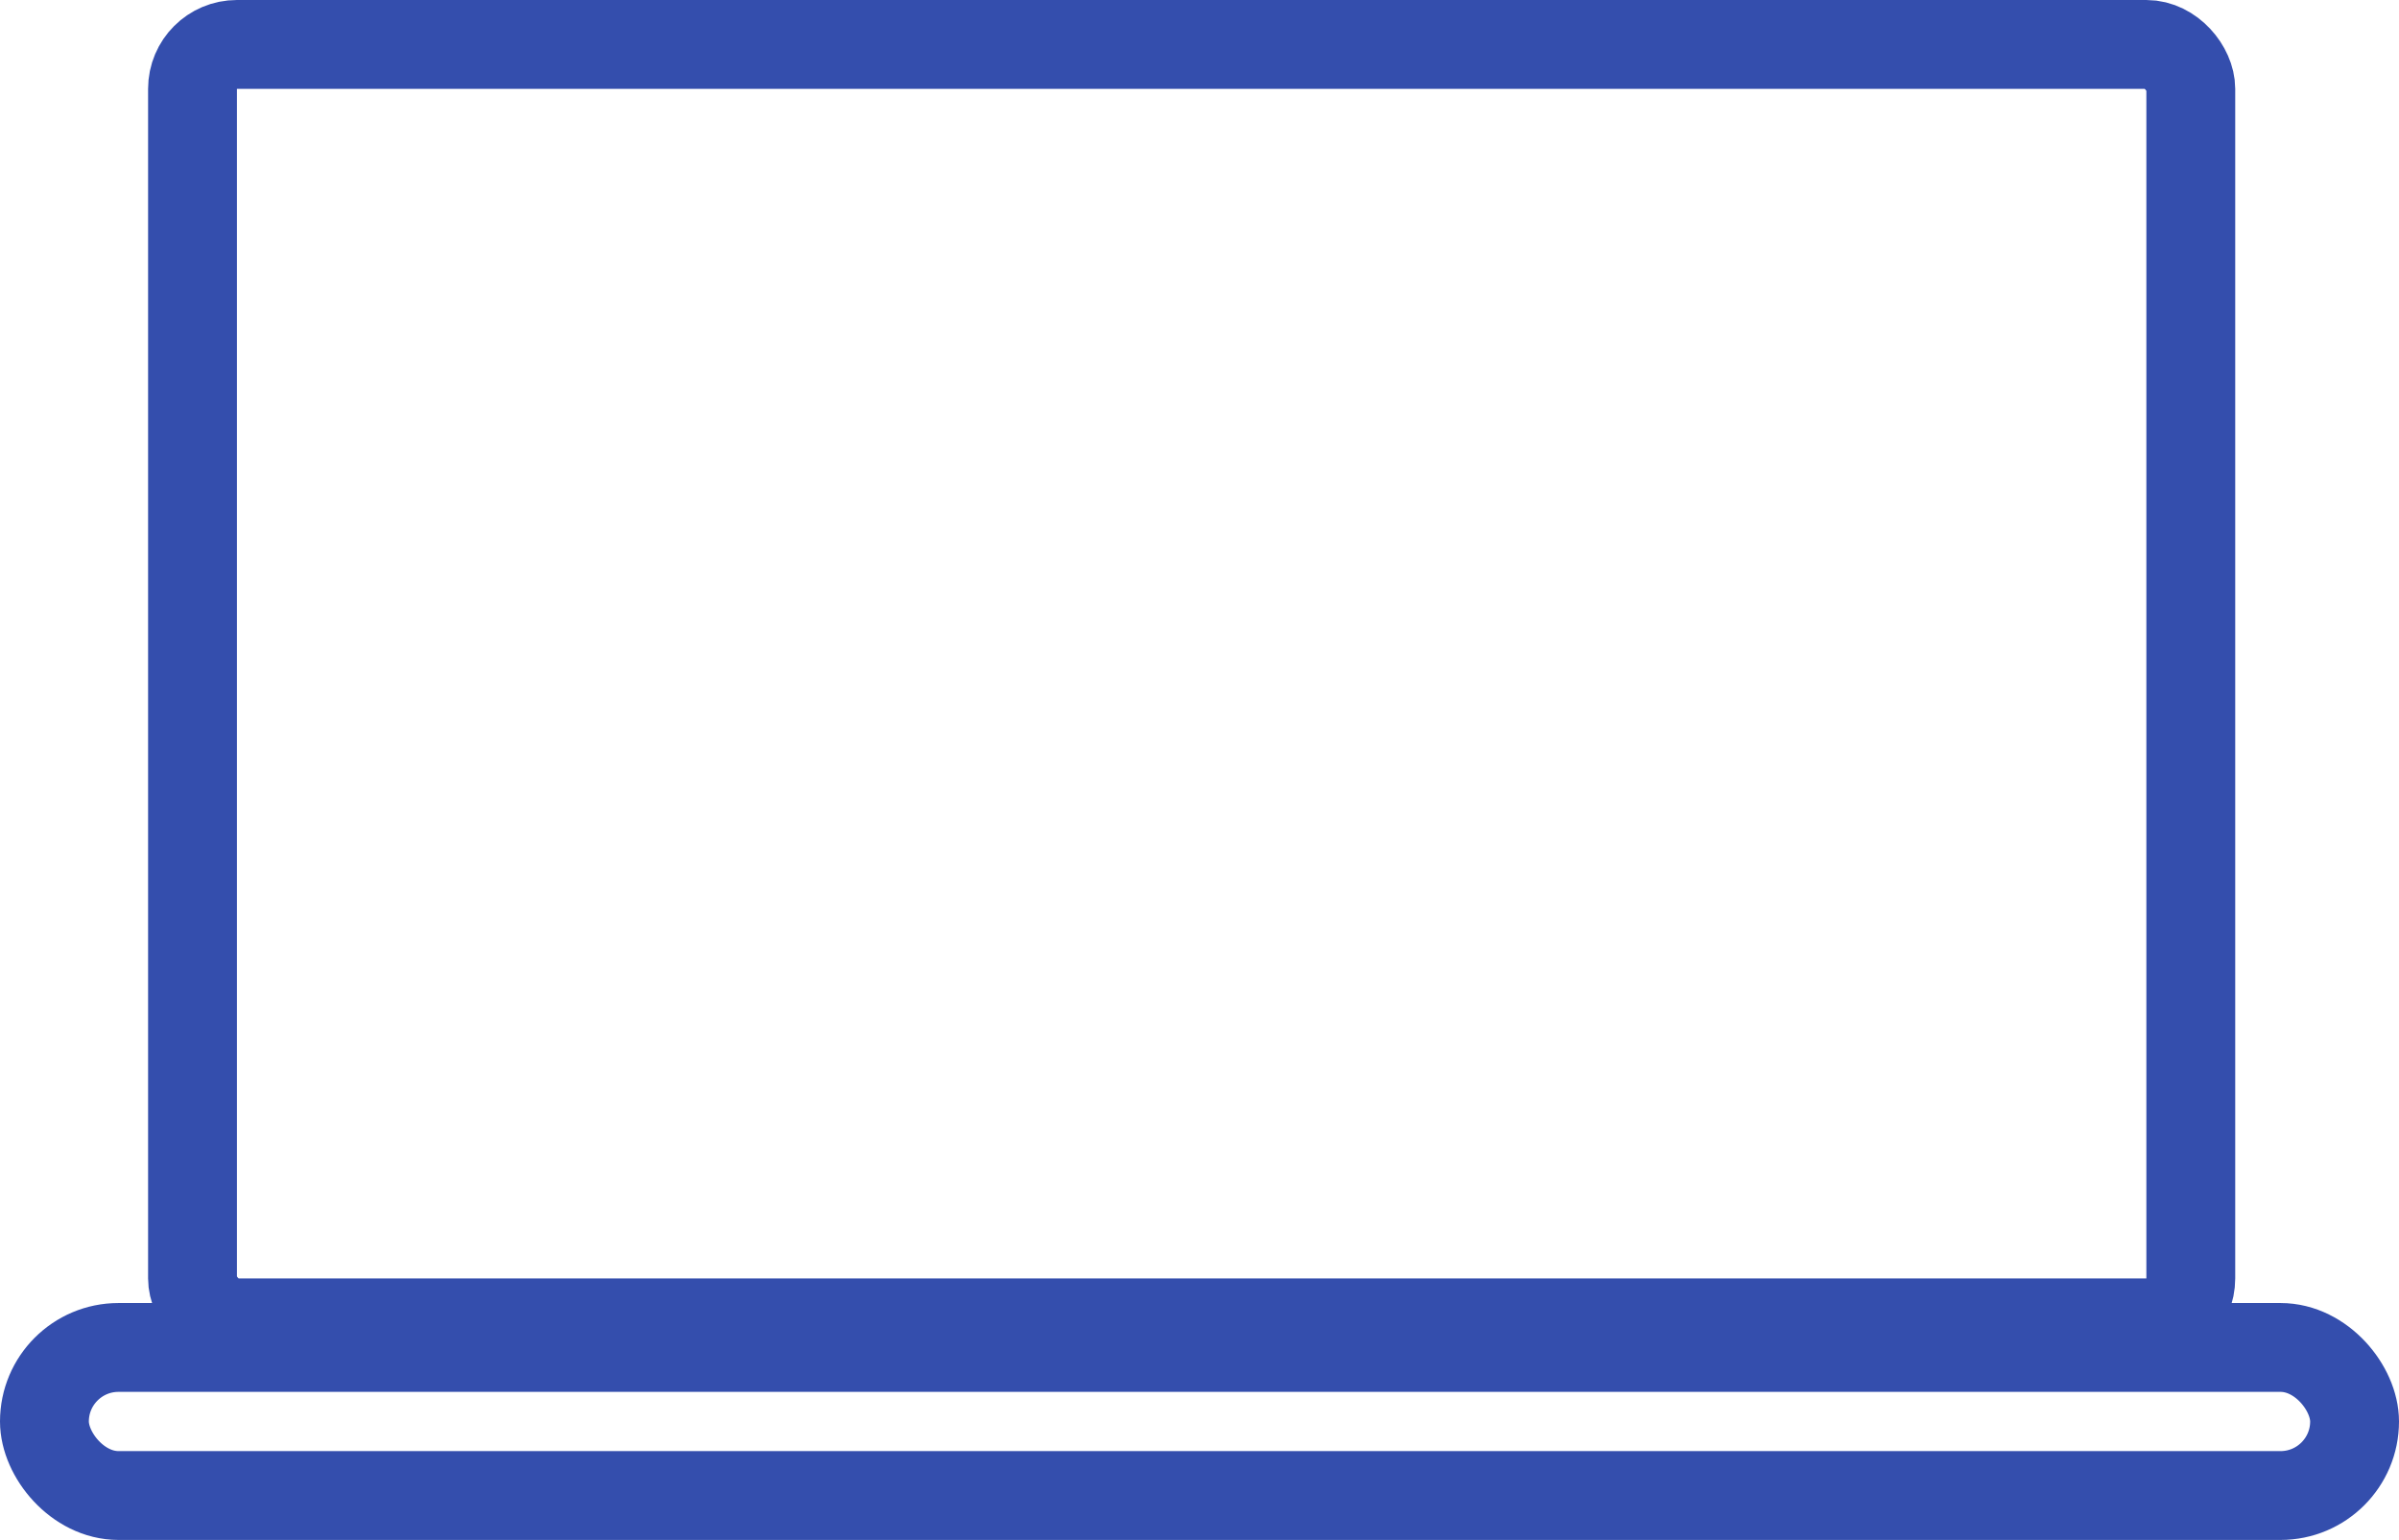 <svg width="81" height="52" viewBox="0 0 81 52" fill="none" xmlns="http://www.w3.org/2000/svg">
<rect x="6.5" y="1.5" width="67.47" height="43.17" rx="1.5" stroke="#344EAD" stroke-width="3"/>
<rect x="1.5" y="45.5" width="78" height="5" rx="2.5" stroke="#344EAD" stroke-width="3"/>
</svg>
